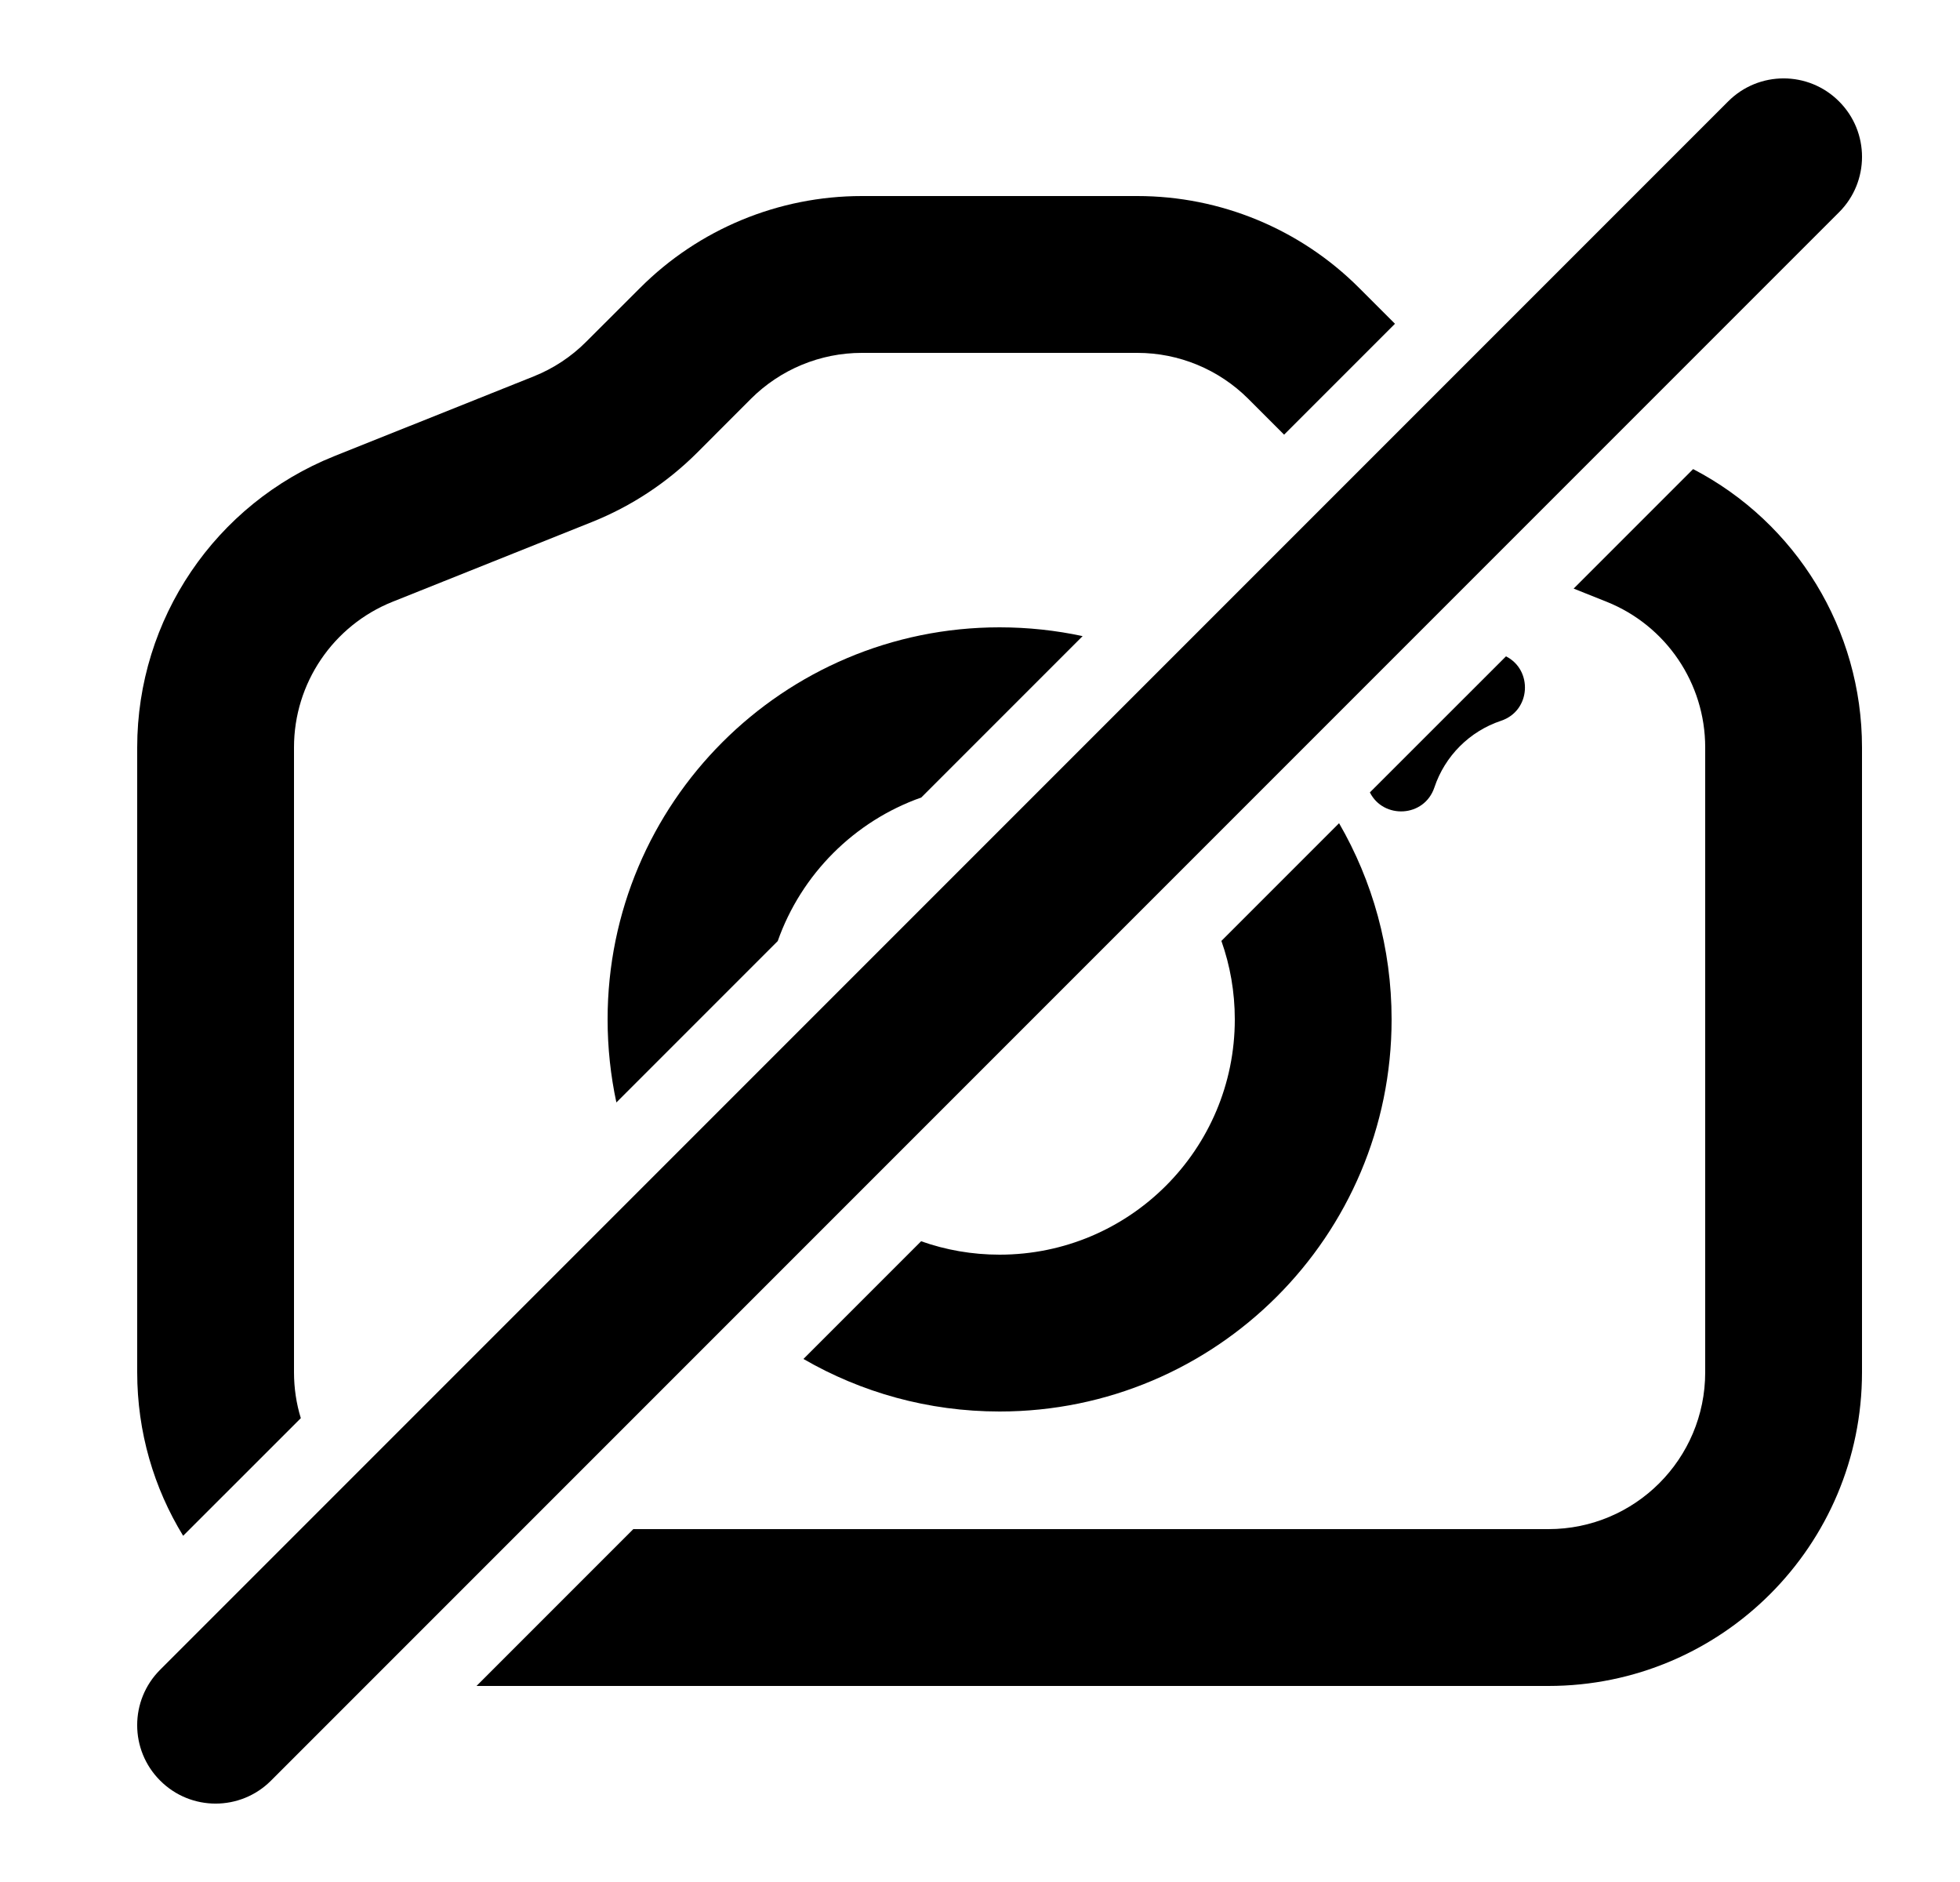 <svg width="25" height="24" viewBox="0 0 25 24" fill="none" xmlns="http://www.w3.org/2000/svg">
<path d="M23.457 1.293C23.848 1.683 23.848 2.317 23.457 2.707L3.457 22.707C3.067 23.098 2.433 23.098 2.043 22.707C1.652 22.317 1.652 21.683 2.043 21.293L22.043 1.293C22.433 0.902 23.067 0.902 23.457 1.293Z" fill="black"/>
<path d="M12.75 8C13.113 8 13.468 8.039 13.809 8.112L11.751 10.17C10.898 10.471 10.221 11.148 9.92 12.001L7.862 14.059C7.789 13.718 7.75 13.363 7.75 13C7.75 10.239 9.989 8 12.75 8Z" fill="black"/>
<path d="M12.75 16C12.399 16 12.062 15.94 11.749 15.829L10.248 17.33C10.984 17.756 11.839 18 12.75 18C15.511 18 17.75 15.761 17.75 13C17.75 12.089 17.506 11.234 17.08 10.498L15.579 11.999C15.69 12.312 15.75 12.649 15.75 13C15.75 14.657 14.407 16 12.75 16Z" fill="black"/>
<path d="M18.296 10.041C18.167 10.427 17.645 10.448 17.473 10.105L19.209 8.37C19.552 8.542 19.53 9.064 19.145 9.192C18.744 9.326 18.43 9.641 18.296 10.041Z" fill="black"/>
<path d="M17.336 3.672L17.793 4.129L16.379 5.543L15.922 5.086C15.546 4.711 15.038 4.5 14.507 4.5H10.993C10.462 4.5 9.954 4.711 9.578 5.086L8.893 5.772C8.509 6.155 8.053 6.456 7.55 6.657L5.007 7.674C4.248 7.978 3.75 8.713 3.75 9.531V17.5C3.75 17.703 3.78 17.9 3.837 18.085L2.336 19.585C1.964 18.978 1.75 18.264 1.75 17.5V9.531C1.75 7.895 2.746 6.425 4.264 5.817L6.807 4.8C7.058 4.7 7.287 4.549 7.478 4.357L8.164 3.672C8.914 2.921 9.932 2.5 10.993 2.5H14.507C15.568 2.5 16.586 2.921 17.336 3.672Z" fill="black"/>
<path d="M19.75 19.5H8.078L6.078 21.5H19.75C21.959 21.5 23.75 19.709 23.75 17.5V9.531C23.75 8.029 22.91 6.665 21.596 5.982L20.072 7.506L20.493 7.674C21.252 7.978 21.75 8.713 21.75 9.531V17.5C21.75 18.605 20.855 19.5 19.75 19.5Z" fill="black"/>
</svg>
